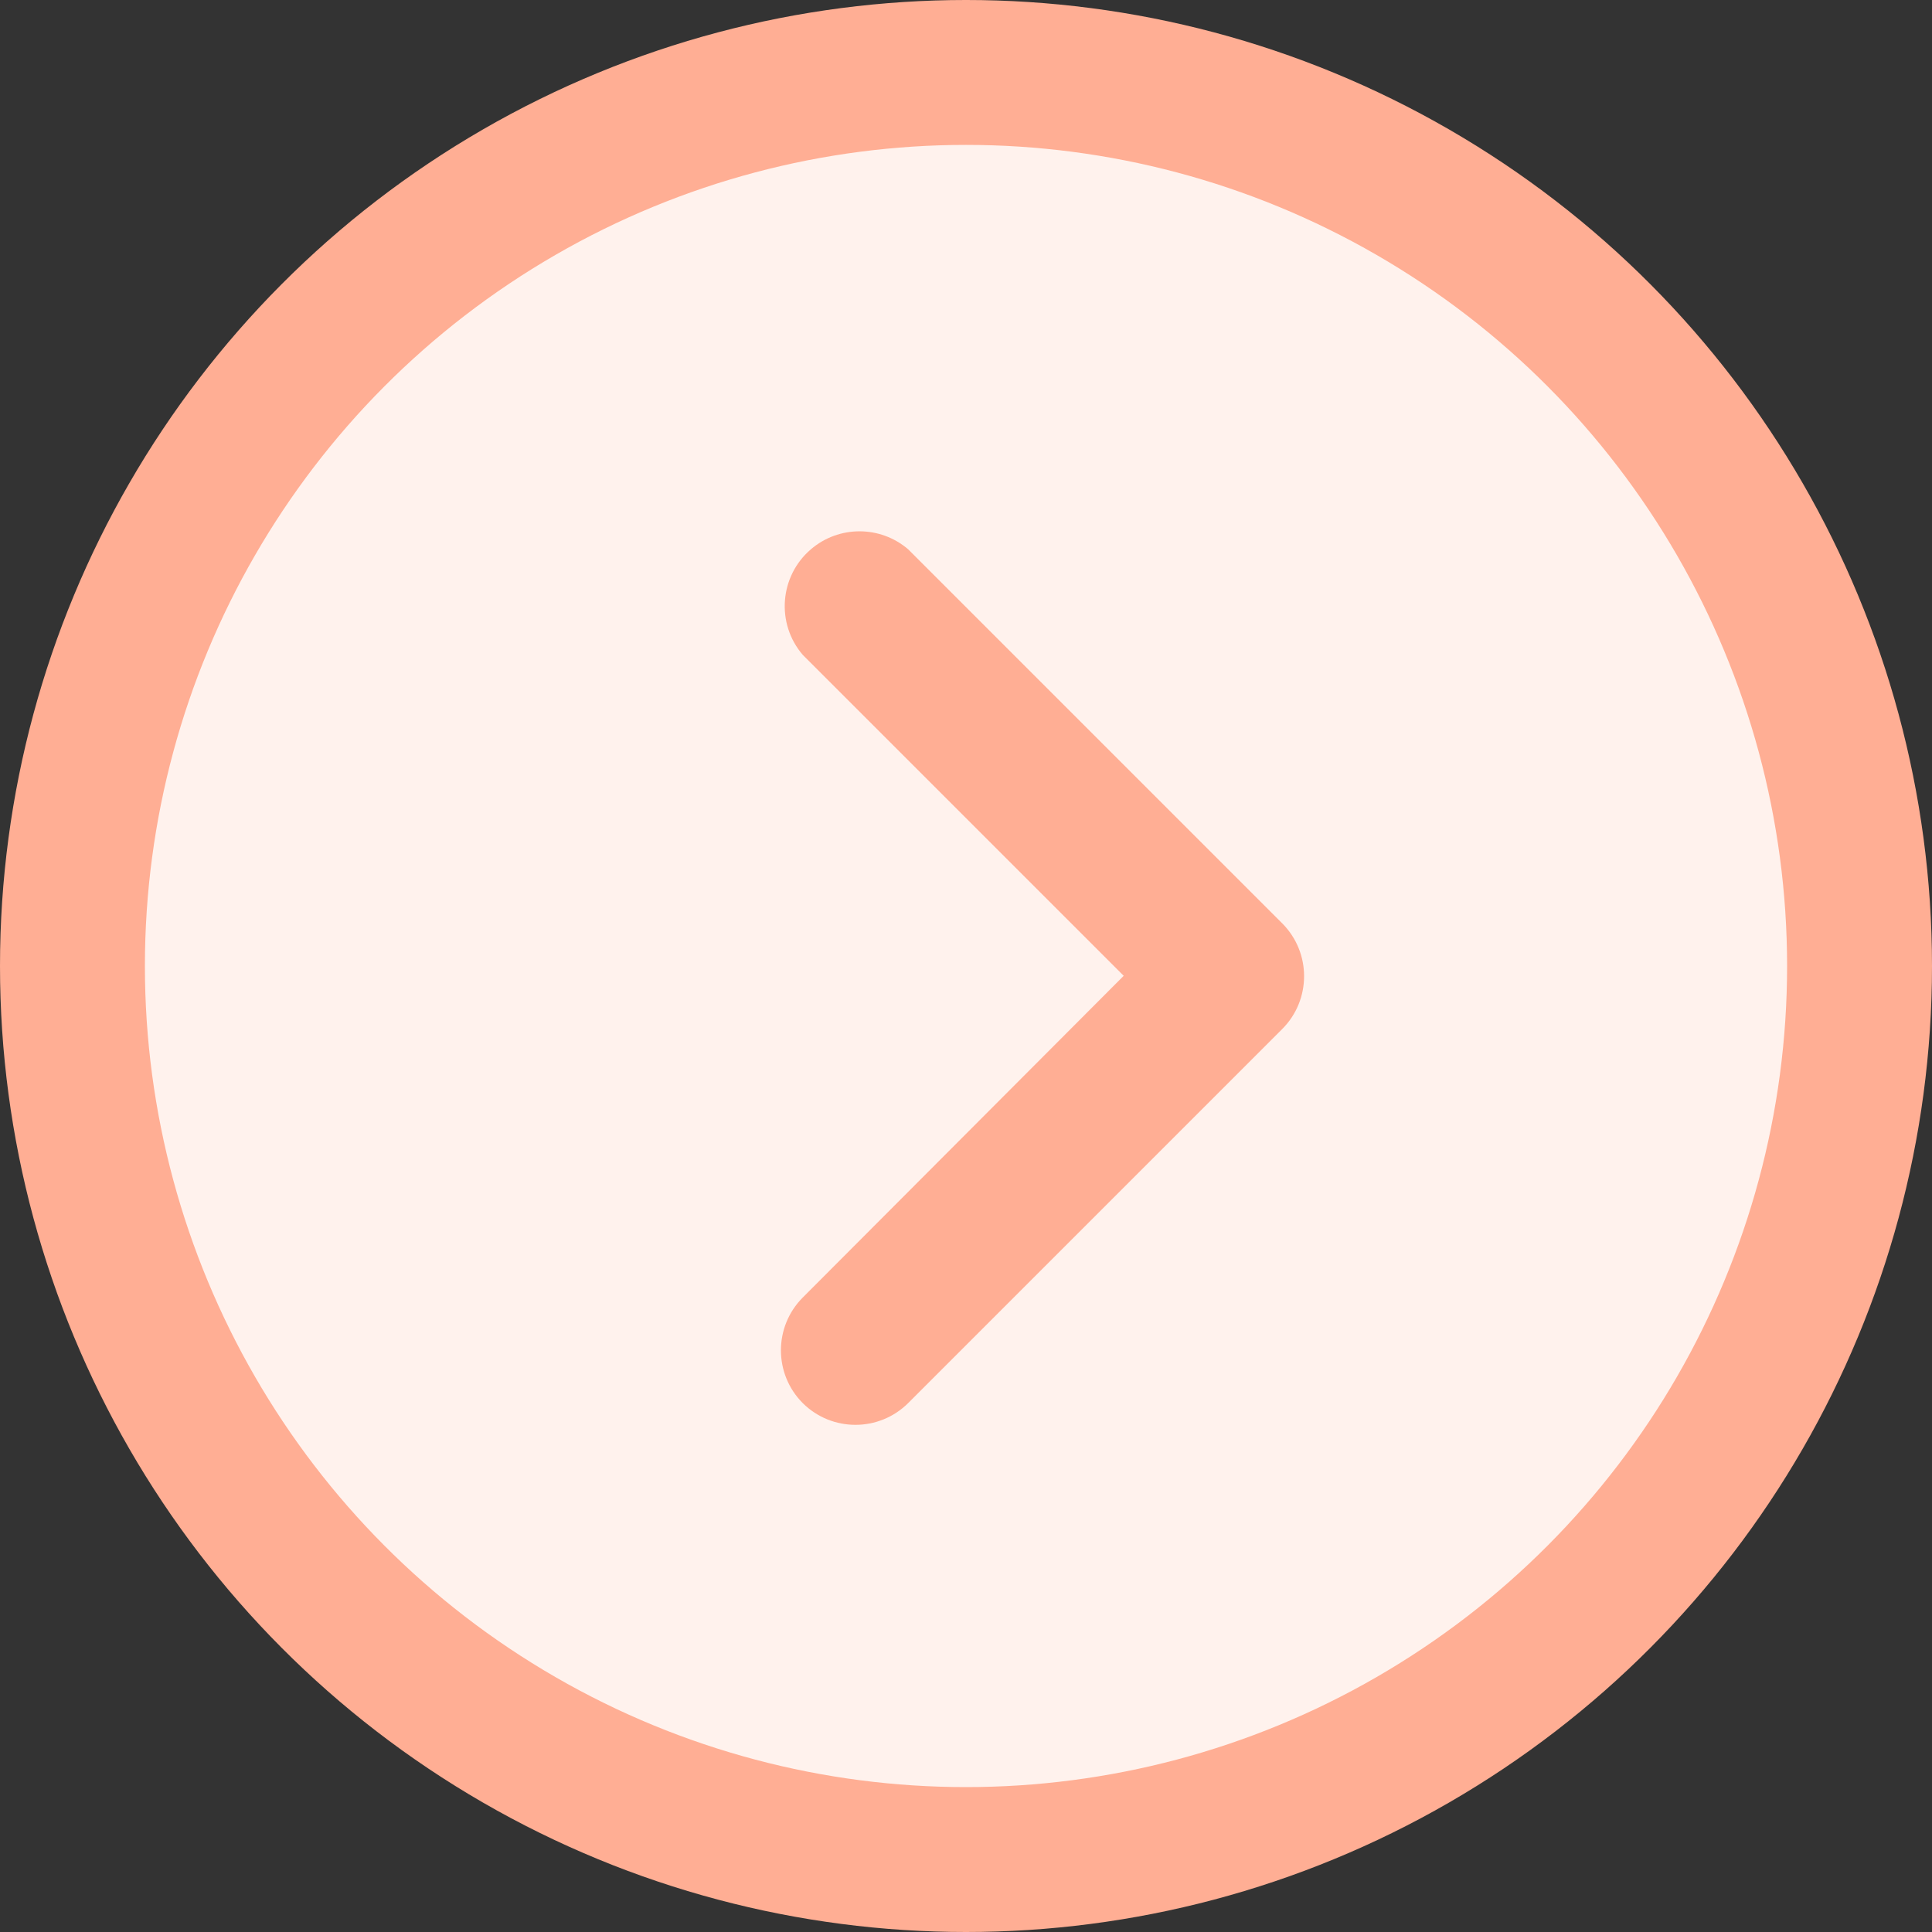 <svg width="40" height="40" viewBox="0 0 40 40" fill="none" xmlns="http://www.w3.org/2000/svg">
<rect x="0" y="0" width="40" height="40" fill="#333333" stroke="none"/>
<circle r="18.5" transform="matrix(-1 0 0 1 20 20)" fill="#FFF2ED" stroke="#FFAE94" stroke-width="3"/>
<path d="M18.803 29.049L26.549 21.303C27.15 20.699 27.15 19.723 26.549 19.119L18.803 11.373C18.224 10.876 17.367 10.876 16.788 11.373C16.139 11.929 16.063 12.908 16.619 13.557L23.265 20.203L16.619 26.865C16.018 27.469 16.018 28.445 16.619 29.049C17.223 29.65 18.199 29.65 18.803 29.049Z" fill="#FFAE94"/>
</svg>
